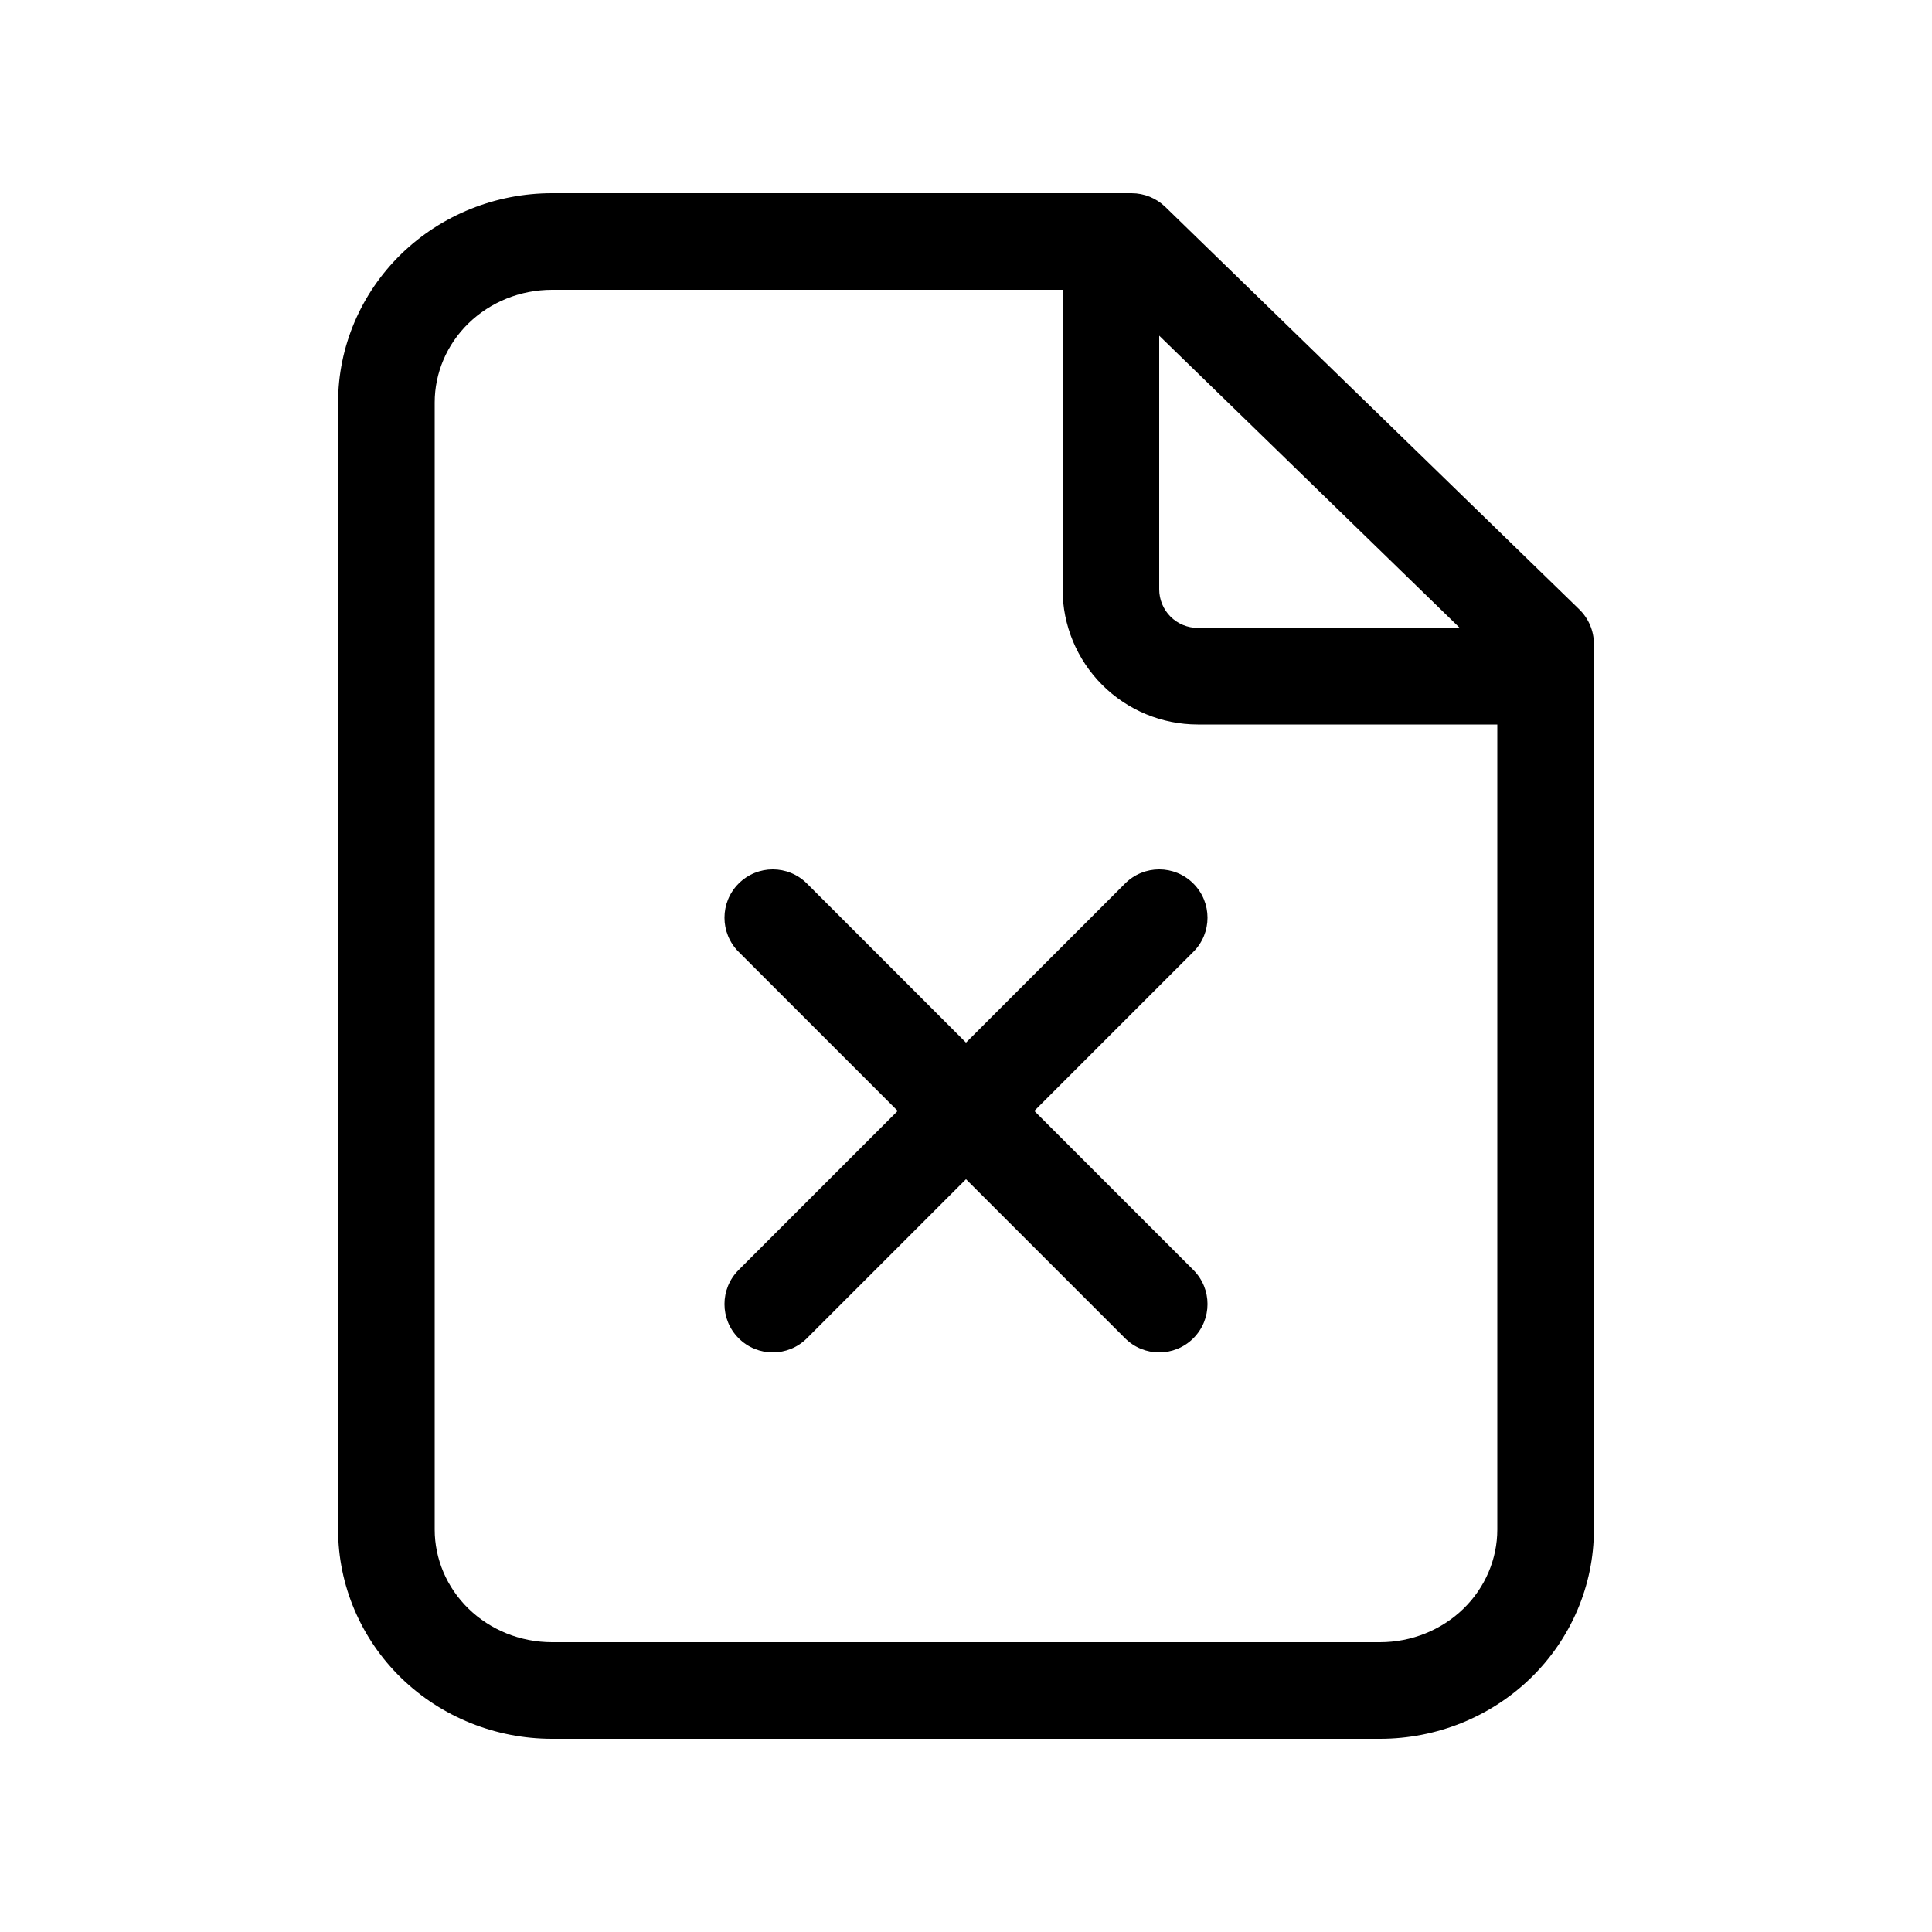 <svg width="40" height="40" viewBox="0 0 40 40" xmlns="http://www.w3.org/2000/svg">
<path fill-rule="evenodd" clip-rule="evenodd" d="M11.429 6C10.775 6 10.155 6.252 9.701 6.693C9.249 7.133 9 7.724 9 8.333V31.667C9 32.276 9.249 32.867 9.701 33.307C10.155 33.748 10.775 34 11.429 34H28.571C29.224 34 29.845 33.748 30.299 33.307C30.751 32.867 31 32.276 31 31.667V15H24.8C24.057 15 23.345 14.705 22.82 14.18C22.295 13.655 22 12.943 22 12.2V6H11.429ZM11.429 4C10.263 4 9.14 4.45 8.307 5.259C7.474 6.07 7 7.175 7 8.333V31.667C7 32.825 7.474 33.93 8.307 34.741C9.14 35.55 10.263 36 11.429 36H28.571C29.737 36 30.86 35.55 31.693 34.741C32.526 33.93 33 32.825 33 31.667V13.333C33 13.063 32.891 12.805 32.697 12.616L24.126 4.283C23.939 4.102 23.689 4 23.429 4H11.429ZM24 6.95L30.223 13H24.8C24.588 13 24.384 12.916 24.234 12.766C24.084 12.616 24 12.412 24 12.2V6.95ZM15.293 18.293C15.683 17.902 16.317 17.902 16.707 18.293L20 21.586L23.293 18.293C23.683 17.902 24.317 17.902 24.707 18.293C25.098 18.683 25.098 19.317 24.707 19.707L21.414 23L24.707 26.293C25.098 26.683 25.098 27.317 24.707 27.707C24.317 28.098 23.683 28.098 23.293 27.707L20 24.414L16.707 27.707C16.317 28.098 15.683 28.098 15.293 27.707C14.902 27.317 14.902 26.683 15.293 26.293L18.586 23L15.293 19.707C14.902 19.317 14.902 18.683 15.293 18.293Z" />
</svg>
